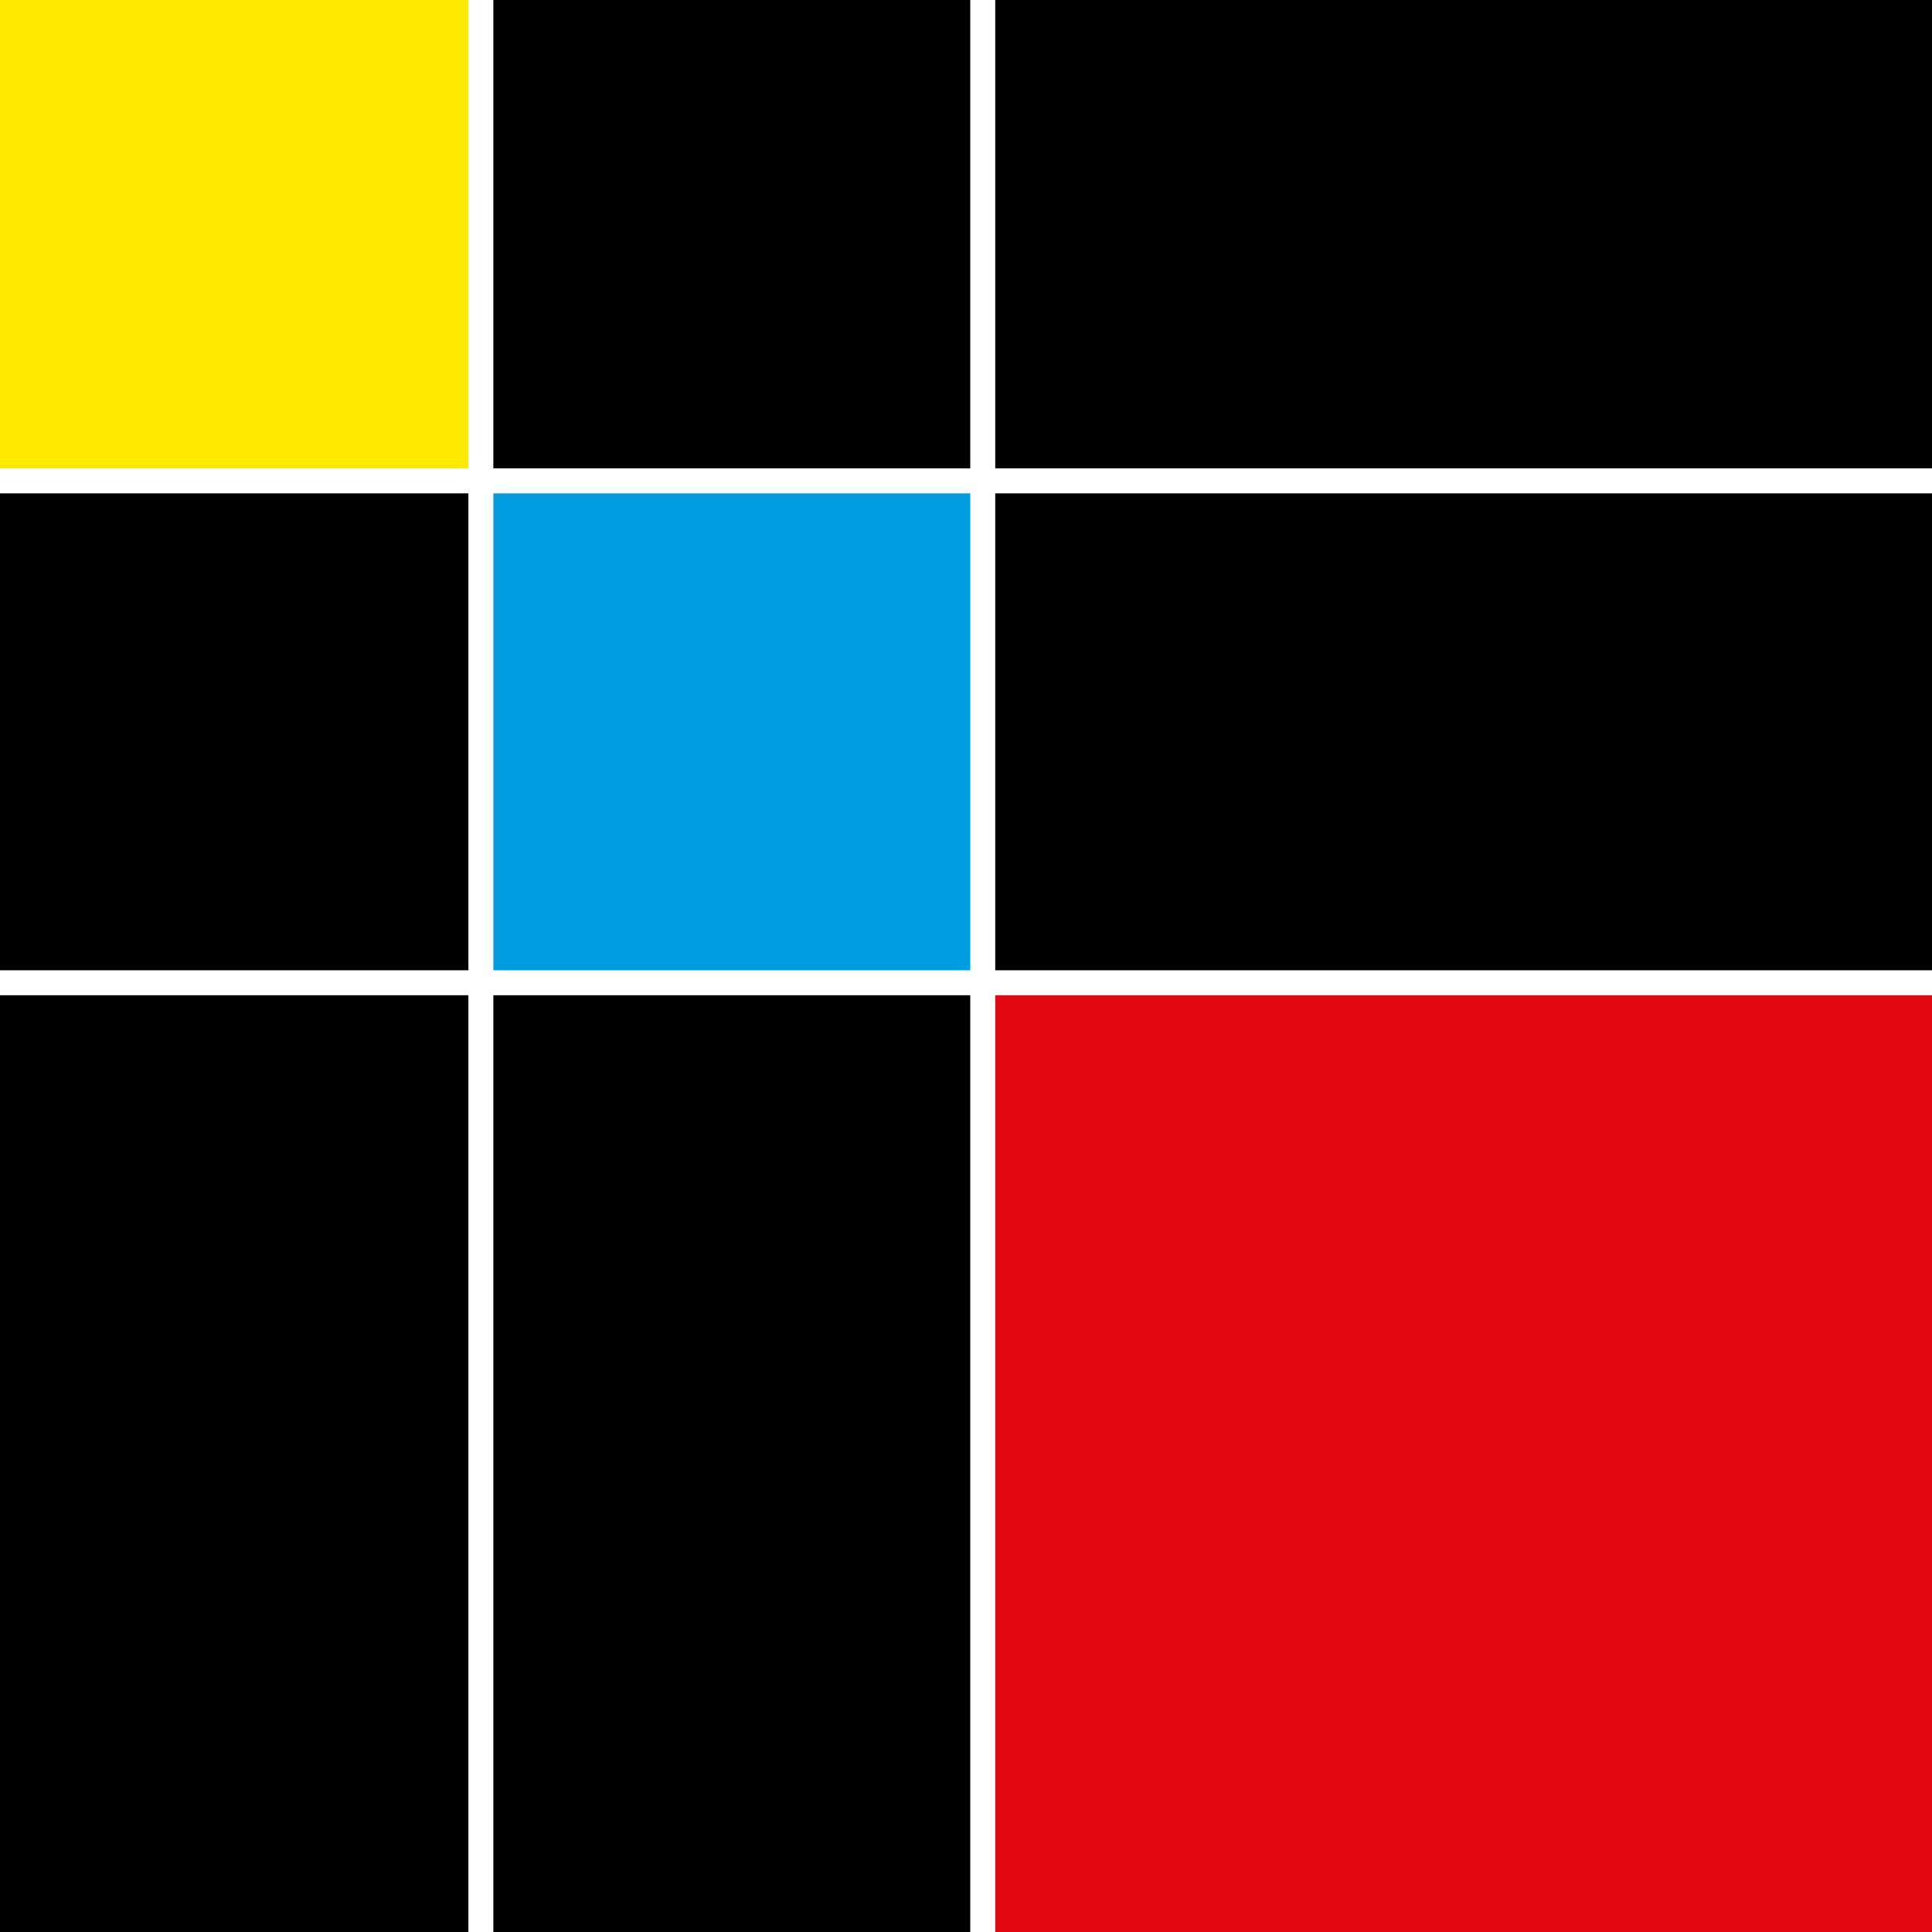 <svg xmlns="http://www.w3.org/2000/svg" viewBox="0 0 31.72 31.72"><defs><style>.cls-1,.cls-2,.cls-3,.cls-4{fill-rule:evenodd;}.cls-2{fill:#009de1;}.cls-3{fill:#ffea00;}.cls-4{fill:#e30613;}</style></defs><g id="Capa_2" data-name="Capa 2"><g id="Layer_1" data-name="Layer 1"><polygon class="cls-1" points="16.34 15.93 31.72 15.93 31.72 8.1 16.34 8.1 16.34 15.93 16.34 15.93"/><polygon class="cls-1" points="8.1 31.72 15.93 31.72 15.93 16.34 8.1 16.34 8.1 31.72 8.1 31.72"/><polygon class="cls-1" points="16.34 7.69 31.72 7.69 31.72 0 16.34 0 16.34 7.69 16.34 7.69"/><polygon class="cls-1" points="0 31.72 7.69 31.72 7.69 16.34 0 16.34 0 31.72 0 31.72"/><polygon class="cls-2" points="8.1 15.93 15.93 15.93 15.93 8.1 8.1 8.1 8.1 15.93 8.1 15.93"/><polygon class="cls-1" points="8.1 7.69 15.93 7.69 15.93 0 8.1 0 8.1 7.69 8.1 7.69"/><polygon class="cls-1" points="0 15.93 7.69 15.93 7.69 8.1 0 8.1 0 15.93 0 15.93"/><polygon class="cls-3" points="0 7.69 7.69 7.69 7.69 0 0 0 0 7.69 0 7.69"/><polygon class="cls-4" points="16.34 31.72 31.72 31.72 31.72 16.34 16.34 16.34 16.34 31.72 16.34 31.72"/></g></g></svg>